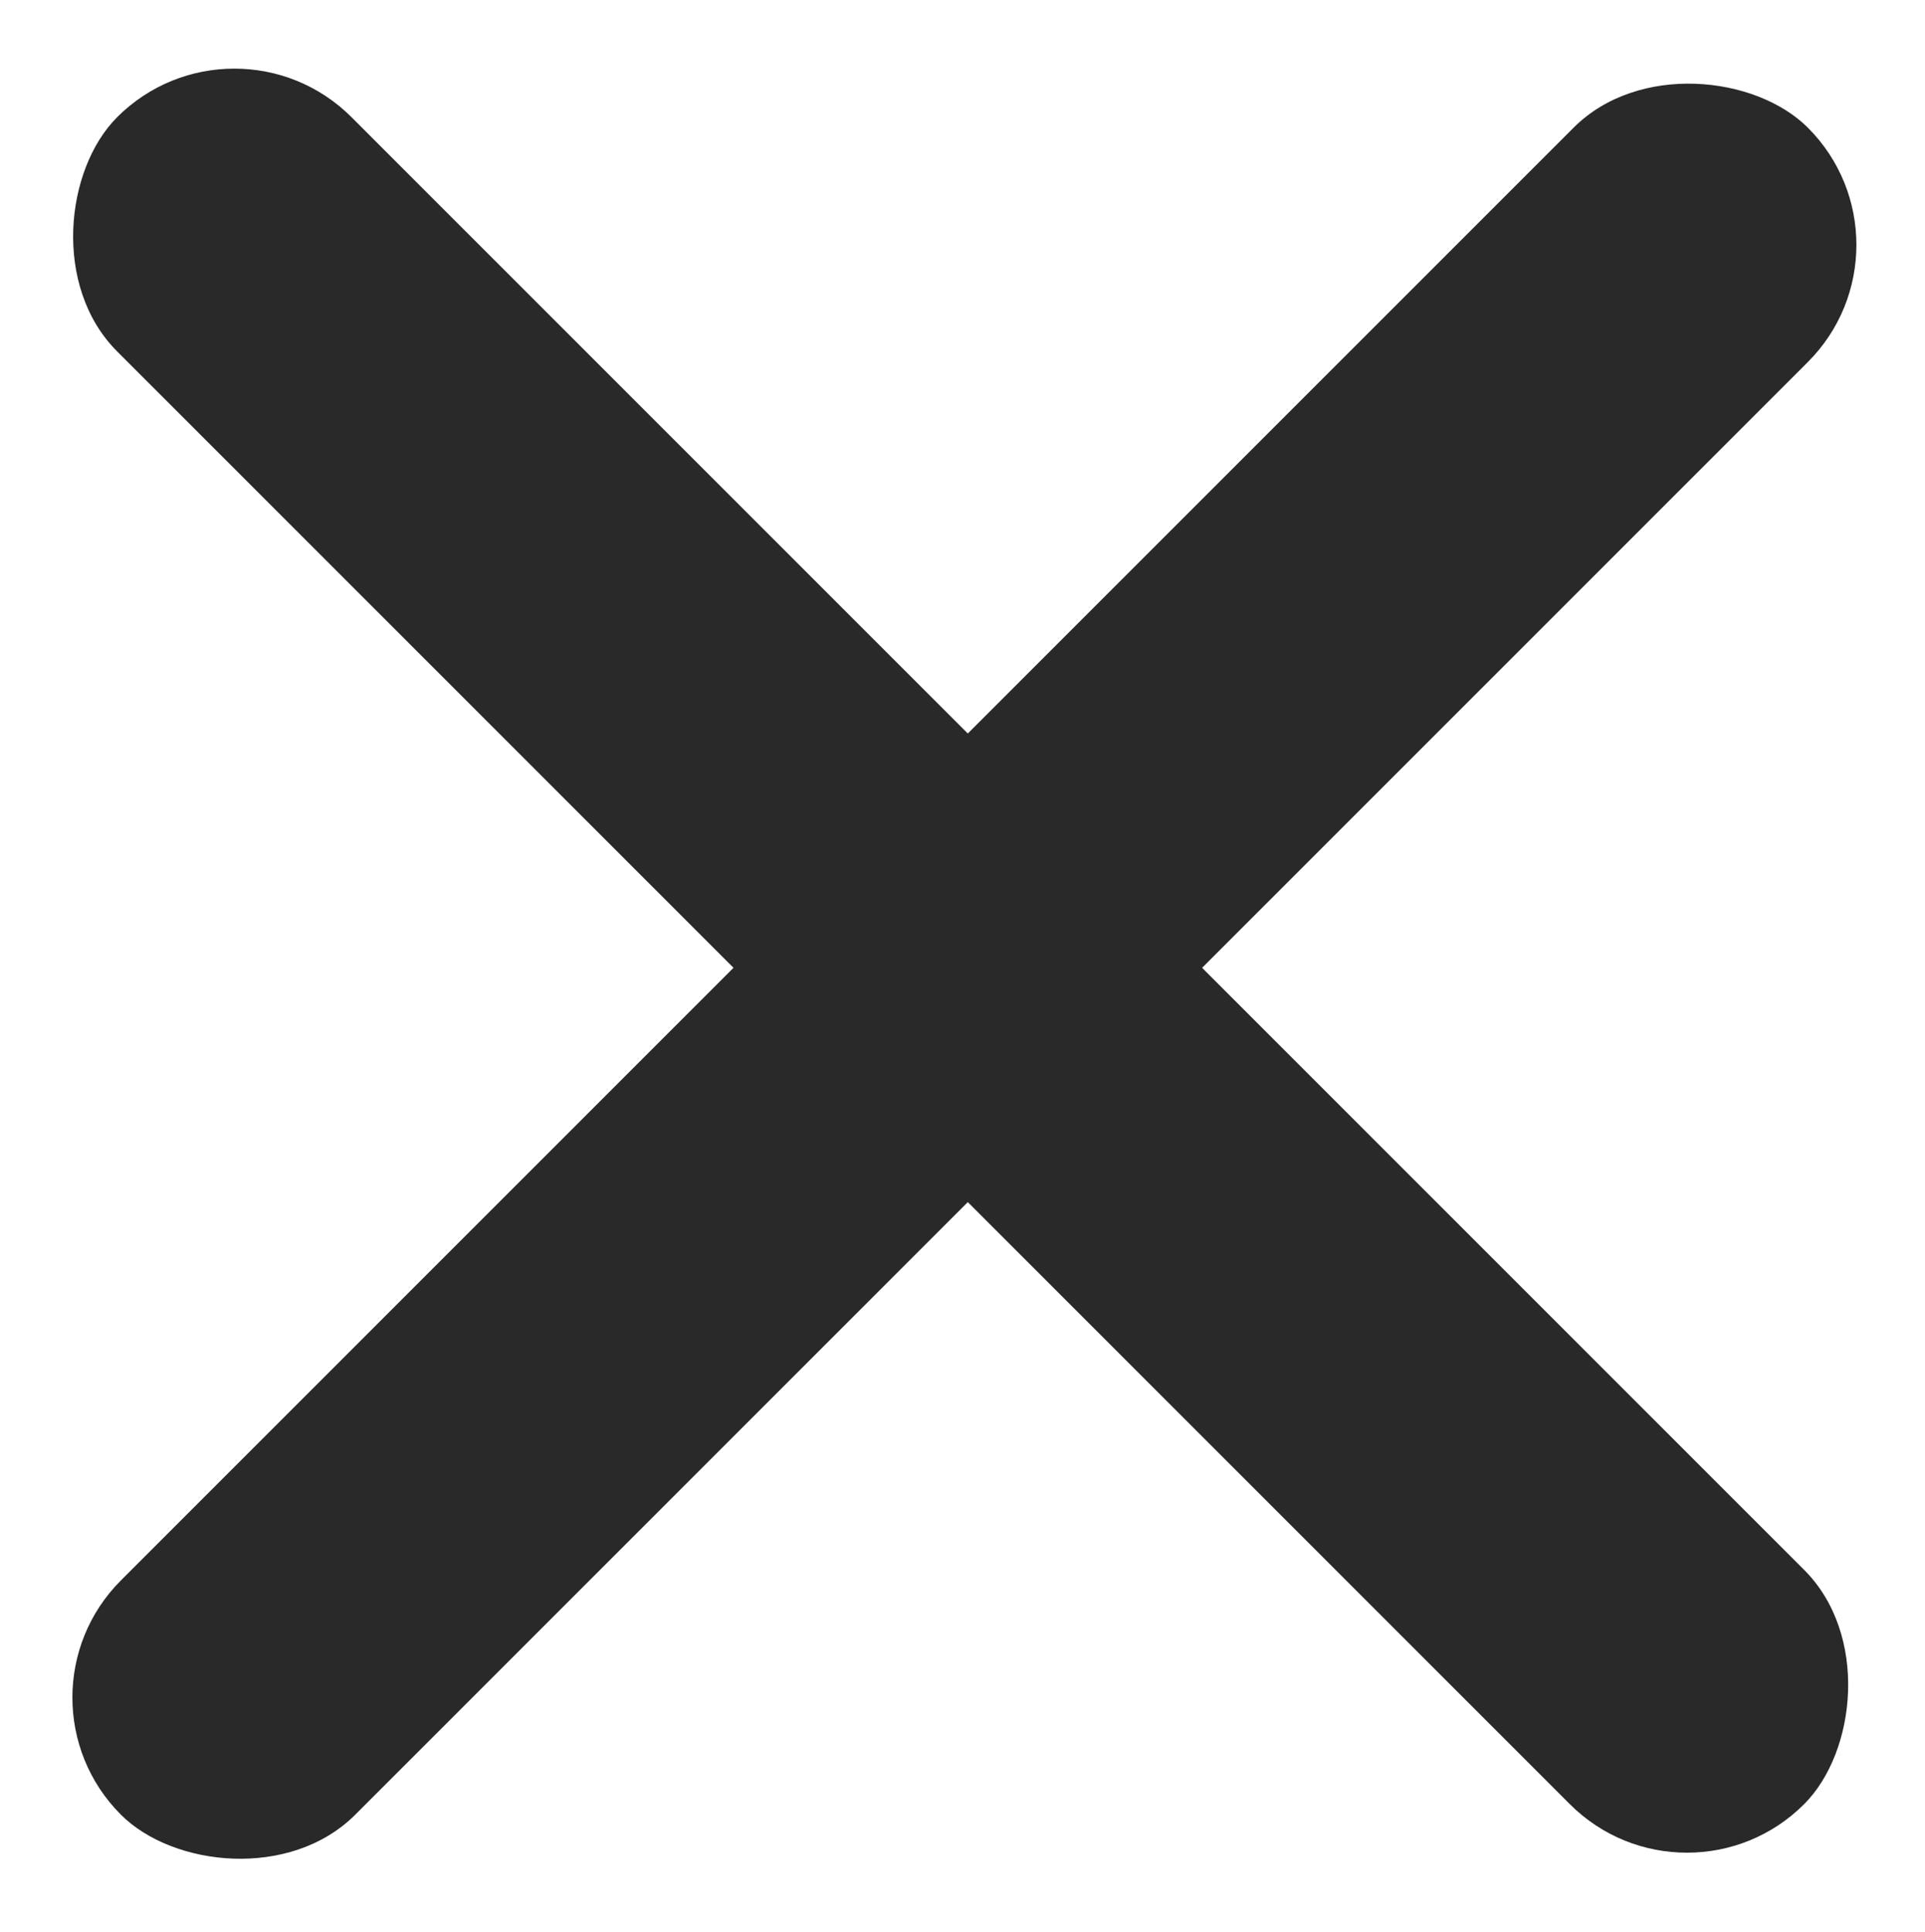 <svg xmlns="http://www.w3.org/2000/svg" width="29.048" height="29.151" viewBox="0 0 29.048 29.151">
  <g id="cross" transform="translate(-707 -57)">
    <rect id="Rectangle_27" data-name="Rectangle 27" width="36" height="5" rx="2.5" transform="translate(707.057 82.615) rotate(-45)" fill="#292929"/>
    <rect id="Rectangle_26" data-name="Rectangle 26" width="36" height="5" rx="2.5" transform="translate(710.536 57) rotate(45)" fill="#292929"/>
  </g>
</svg>
